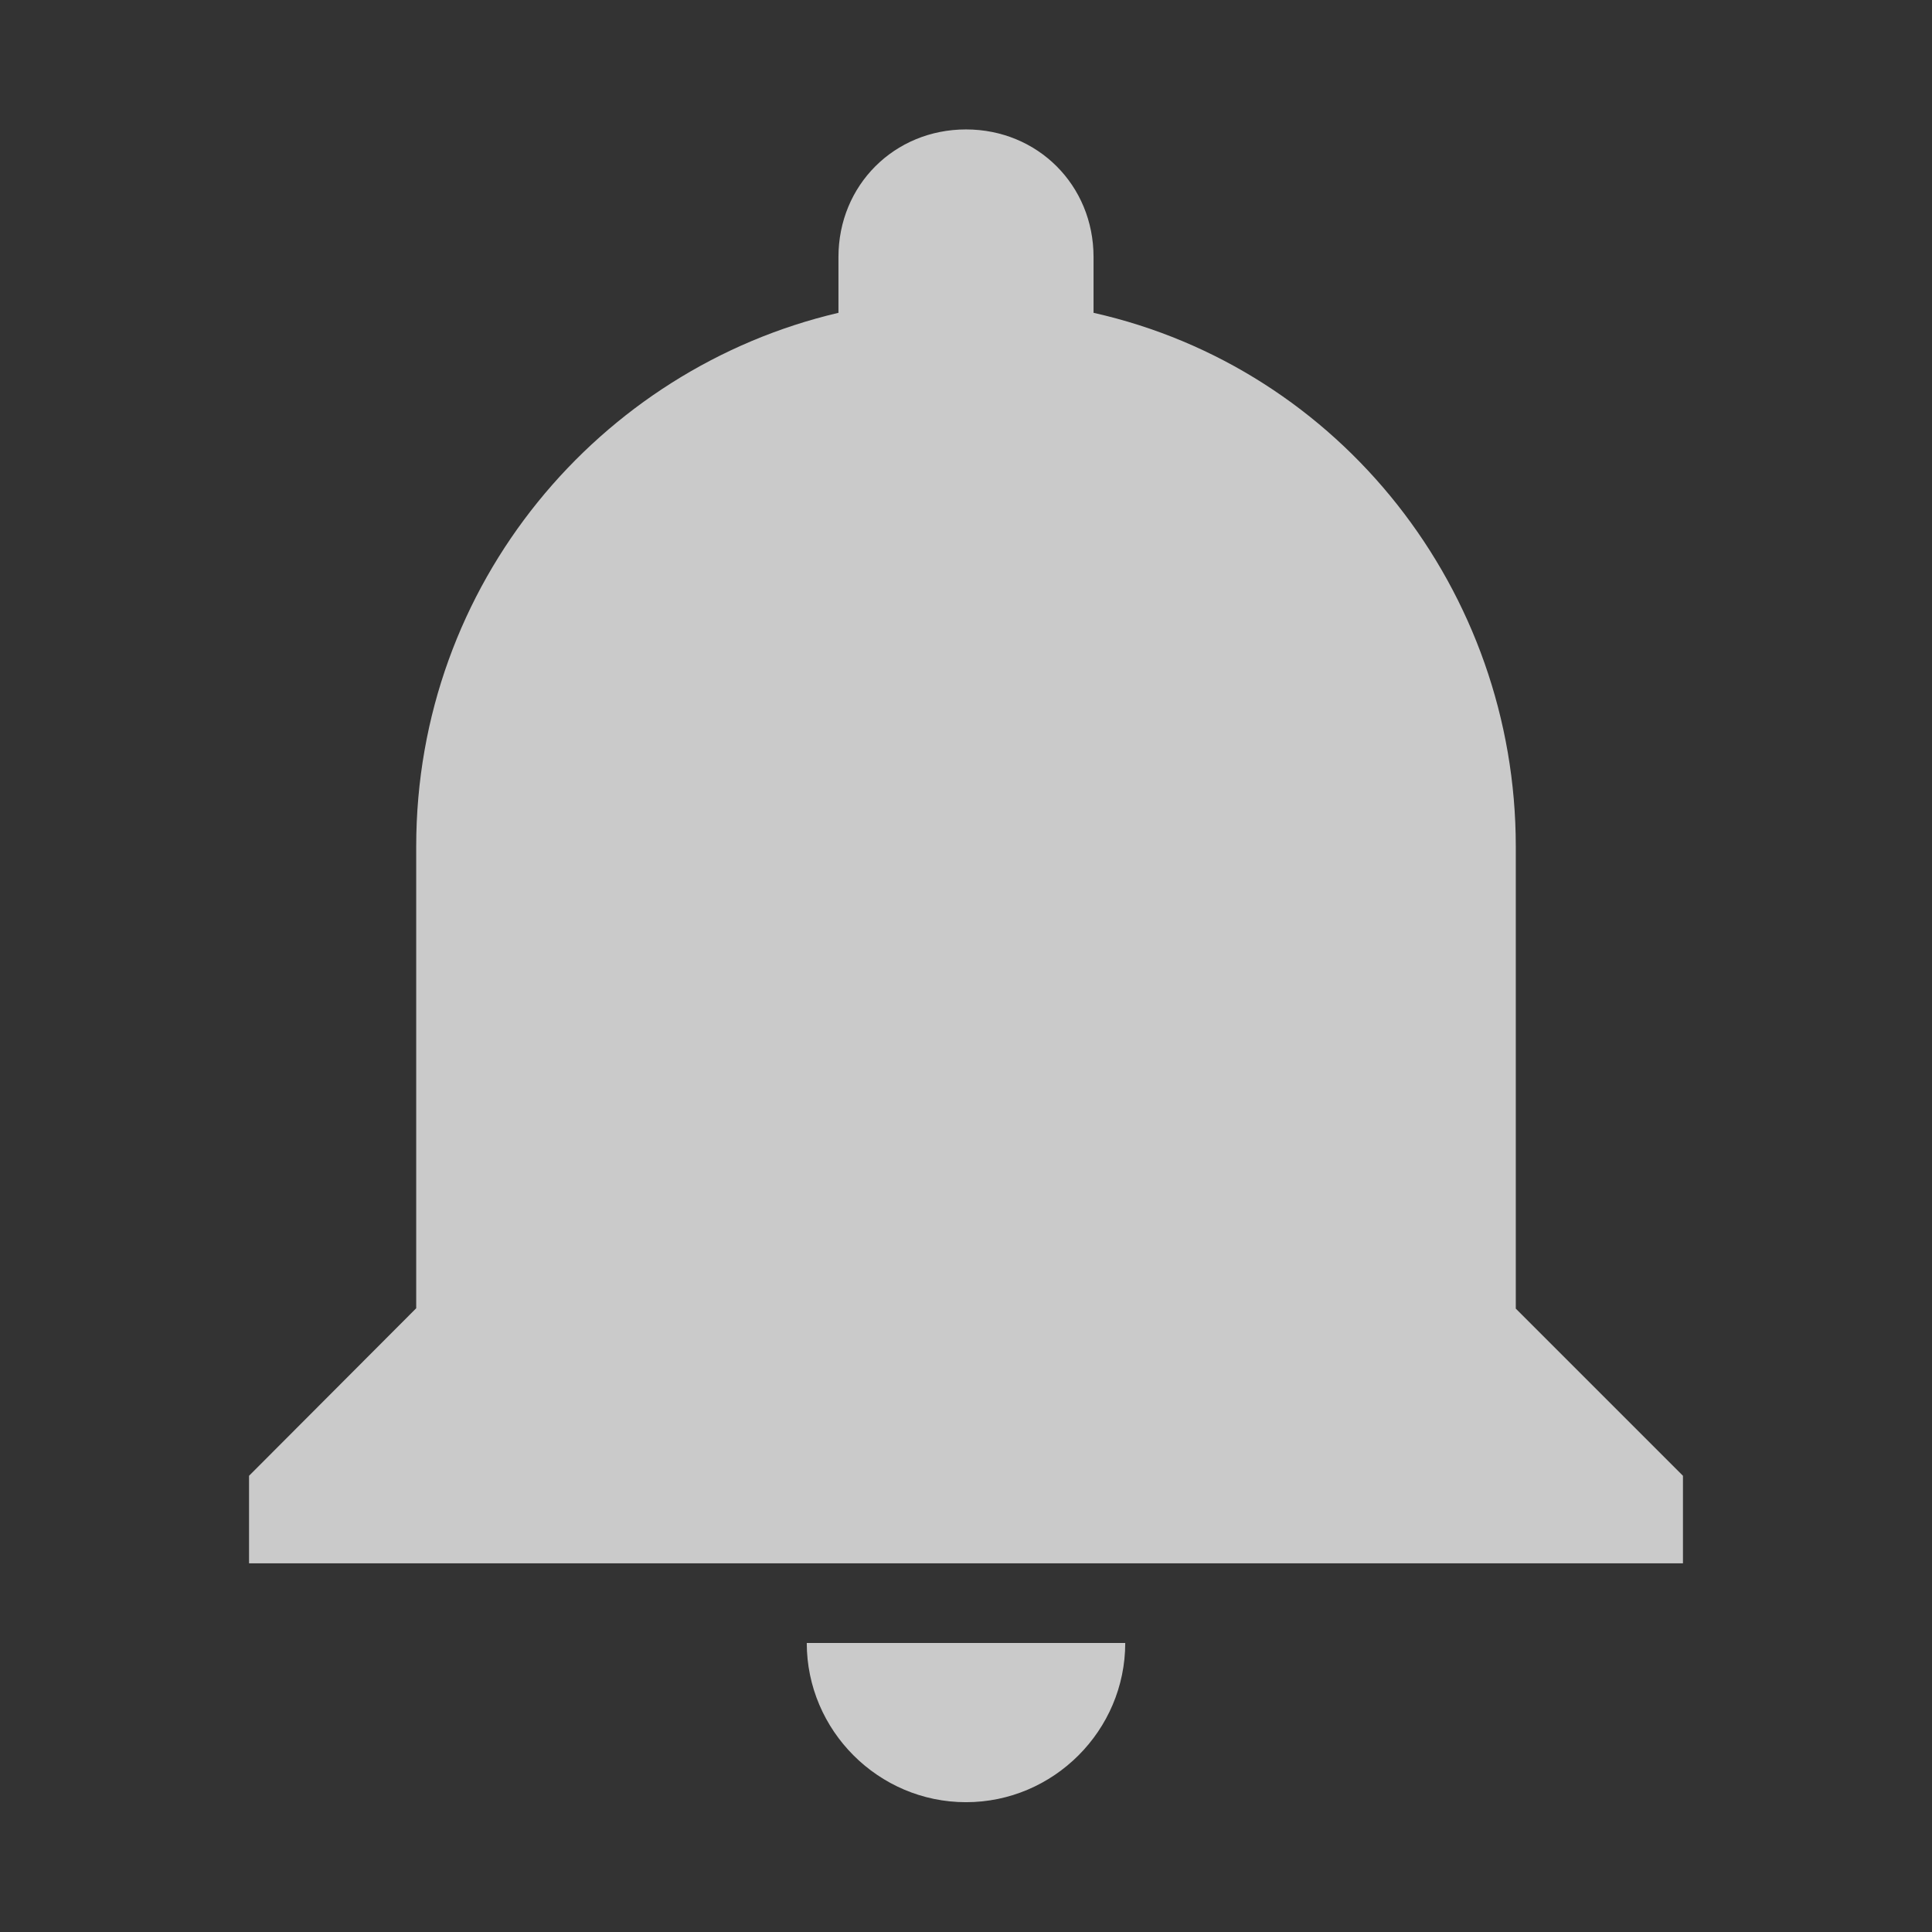 <?xml version="1.0" encoding="utf-8"?>
<!-- Generator: Adobe Illustrator 19.0.0, SVG Export Plug-In . SVG Version: 6.00 Build 0)  -->
<svg version="1.1" id="Layer_1" xmlns="http://www.w3.org/2000/svg" xmlns:xlink="http://www.w3.org/1999/xlink" x="0px" y="0px"
	 viewBox="0 0 512 512" style="enable-background:new 0 0 512 512;" xml:space="preserve">
<rect x="0" y="0" width="512" height="512" fill="#333333" stroke="none"/>
<style type="text/css">
	.st0{opacity:0.74;fill-rule:evenodd;clip-rule:evenodd;fill:#FFFFFF;}
</style>
<path id="XMLID_567_" class="st0" d="M401.7,346.8V224.3c0-67.6-46.4-126.7-111.9-141.4V68.1c0-19-14.8-33.8-33.8-33.8
	s-33.8,14.8-33.8,33.8v14.8c-63.3,14.8-111.9,71.8-111.9,141.4v122.4L66,391.1v23.2h380v-23.2L401.7,346.8z M213.8,435.4
	c0,23.2,19,42.2,42.2,42.2s42.2-19,42.2-42.2H213.8z"/>
</svg>
